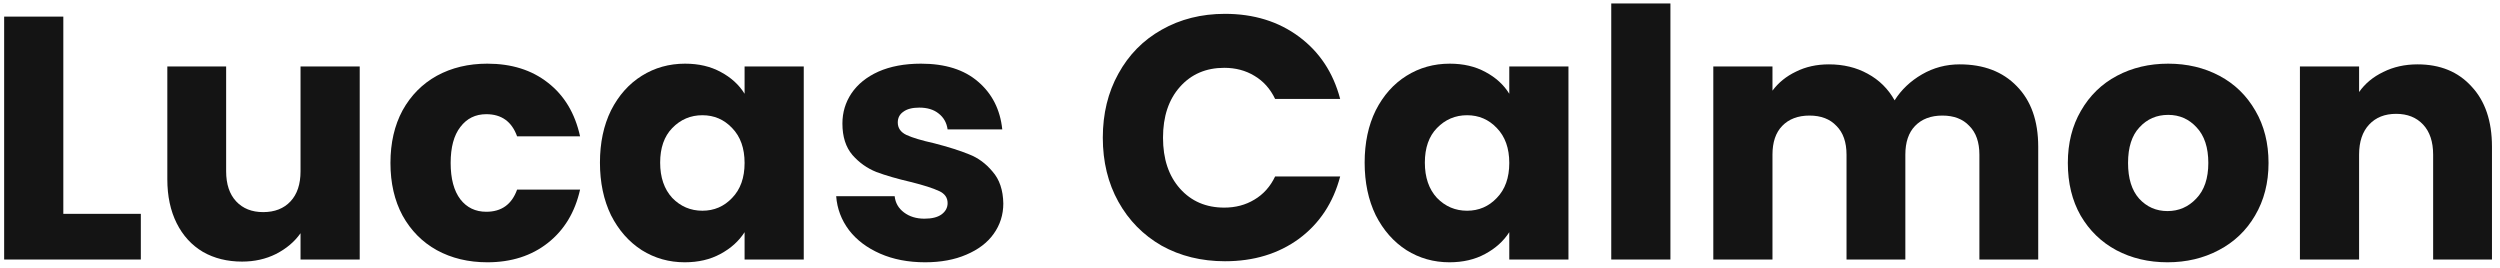 <svg width="289" height="31" viewBox="0 0 289 31" fill="none" xmlns="http://www.w3.org/2000/svg">
<path d="M7.32 24.72H16.28V30H0.48V1.92H7.32V24.72Z" fill="#141414"/>
<path d="M41.583 7.68V30H34.742V26.96C34.049 27.947 33.102 28.747 31.902 29.36C30.729 29.947 29.422 30.24 27.983 30.24C26.276 30.24 24.769 29.867 23.462 29.12C22.156 28.347 21.142 27.24 20.422 25.8C19.703 24.36 19.343 22.667 19.343 20.72V7.68H26.142V19.8C26.142 21.293 26.529 22.453 27.302 23.28C28.076 24.107 29.116 24.52 30.422 24.52C31.756 24.52 32.809 24.107 33.583 23.28C34.356 22.453 34.742 21.293 34.742 19.8V7.68H41.583Z" fill="#141414"/>
<path d="M45.136 18.84C45.136 16.52 45.602 14.493 46.536 12.76C47.496 11.027 48.816 9.693 50.496 8.76C52.202 7.827 54.149 7.36 56.336 7.36C59.136 7.36 61.469 8.093 63.336 9.56C65.229 11.027 66.469 13.093 67.056 15.76H59.776C59.162 14.053 57.976 13.2 56.216 13.2C54.962 13.2 53.962 13.693 53.216 14.68C52.469 15.64 52.096 17.027 52.096 18.84C52.096 20.653 52.469 22.053 53.216 23.04C53.962 24 54.962 24.48 56.216 24.48C57.976 24.48 59.162 23.627 59.776 21.92H67.056C66.469 24.533 65.229 26.587 63.336 28.08C61.442 29.573 59.109 30.32 56.336 30.32C54.149 30.32 52.202 29.853 50.496 28.92C48.816 27.987 47.496 26.653 46.536 24.92C45.602 23.187 45.136 21.16 45.136 18.84Z" fill="#141414"/>
<path d="M69.354 18.8C69.354 16.507 69.781 14.493 70.634 12.76C71.514 11.027 72.701 9.693 74.194 8.76C75.688 7.827 77.354 7.36 79.194 7.36C80.768 7.36 82.141 7.68 83.314 8.32C84.514 8.96 85.434 9.8 86.074 10.84V7.68H92.914V30H86.074V26.84C85.408 27.88 84.474 28.72 83.274 29.36C82.101 30 80.728 30.32 79.154 30.32C77.341 30.32 75.688 29.853 74.194 28.92C72.701 27.96 71.514 26.613 70.634 24.88C69.781 23.12 69.354 21.093 69.354 18.8ZM86.074 18.84C86.074 17.133 85.594 15.787 84.634 14.8C83.701 13.813 82.554 13.32 81.194 13.32C79.834 13.32 78.674 13.813 77.714 14.8C76.781 15.76 76.314 17.093 76.314 18.8C76.314 20.507 76.781 21.867 77.714 22.88C78.674 23.867 79.834 24.36 81.194 24.36C82.554 24.36 83.701 23.867 84.634 22.88C85.594 21.893 86.074 20.547 86.074 18.84Z" fill="#141414"/>
<path d="M106.943 30.32C104.996 30.32 103.263 29.987 101.743 29.32C100.223 28.653 99.023 27.747 98.143 26.6C97.263 25.427 96.769 24.12 96.663 22.68H103.423C103.503 23.453 103.863 24.08 104.503 24.56C105.143 25.04 105.929 25.28 106.863 25.28C107.716 25.28 108.369 25.12 108.823 24.8C109.303 24.453 109.543 24.013 109.543 23.48C109.543 22.84 109.209 22.373 108.543 22.08C107.876 21.76 106.796 21.413 105.303 21.04C103.703 20.667 102.369 20.28 101.303 19.88C100.236 19.453 99.316 18.8 98.543 17.92C97.769 17.013 97.383 15.8 97.383 14.28C97.383 13 97.73 11.84 98.423 10.8C99.143 9.733 100.183 8.893 101.543 8.28C102.929 7.667 104.569 7.36 106.463 7.36C109.263 7.36 111.463 8.053 113.063 9.44C114.689 10.827 115.623 12.667 115.863 14.96H109.543C109.436 14.187 109.089 13.573 108.503 13.12C107.943 12.667 107.196 12.44 106.263 12.44C105.463 12.44 104.849 12.6 104.423 12.92C103.996 13.213 103.783 13.627 103.783 14.16C103.783 14.8 104.116 15.28 104.783 15.6C105.476 15.92 106.543 16.24 107.983 16.56C109.636 16.987 110.983 17.413 112.023 17.84C113.063 18.24 113.969 18.907 114.743 19.84C115.543 20.747 115.956 21.973 115.983 23.52C115.983 24.827 115.609 26 114.863 27.04C114.143 28.053 113.089 28.853 111.703 29.44C110.343 30.027 108.756 30.32 106.943 30.32Z" fill="#141414"/>
<path d="M127.484 15.92C127.484 13.147 128.084 10.68 129.284 8.52C130.484 6.333 132.151 4.64 134.284 3.44C136.444 2.213 138.884 1.6 141.604 1.6C144.937 1.6 147.791 2.48 150.164 4.24C152.537 6 154.124 8.4 154.924 11.44H147.404C146.844 10.267 146.044 9.373 145.004 8.76C143.991 8.147 142.831 7.84 141.524 7.84C139.417 7.84 137.711 8.573 136.404 10.04C135.097 11.507 134.444 13.467 134.444 15.92C134.444 18.373 135.097 20.333 136.404 21.8C137.711 23.267 139.417 24 141.524 24C142.831 24 143.991 23.693 145.004 23.08C146.044 22.467 146.844 21.573 147.404 20.4H154.924C154.124 23.44 152.537 25.84 150.164 27.6C147.791 29.333 144.937 30.2 141.604 30.2C138.884 30.2 136.444 29.6 134.284 28.4C132.151 27.173 130.484 25.48 129.284 23.32C128.084 21.16 127.484 18.693 127.484 15.92Z" fill="#141414"/>
<path d="M157.753 18.8C157.753 16.507 158.179 14.493 159.033 12.76C159.913 11.027 161.099 9.693 162.593 8.76C164.086 7.827 165.753 7.36 167.593 7.36C169.166 7.36 170.539 7.68 171.713 8.32C172.913 8.96 173.833 9.8 174.473 10.84V7.68H181.313V30H174.473V26.84C173.806 27.88 172.873 28.72 171.673 29.36C170.499 30 169.126 30.32 167.553 30.32C165.739 30.32 164.086 29.853 162.593 28.92C161.099 27.96 159.913 26.613 159.033 24.88C158.179 23.12 157.753 21.093 157.753 18.8ZM174.473 18.84C174.473 17.133 173.993 15.787 173.033 14.8C172.099 13.813 170.953 13.32 169.593 13.32C168.233 13.32 167.073 13.813 166.113 14.8C165.179 15.76 164.713 17.093 164.713 18.8C164.713 20.507 165.179 21.867 166.113 22.88C167.073 23.867 168.233 24.36 169.593 24.36C170.953 24.36 172.099 23.867 173.033 22.88C173.993 21.893 174.473 20.547 174.473 18.84Z" fill="#141414"/>
<path d="M193.101 0.4V30H186.261V0.4H193.101Z" fill="#141414"/>
<path d="M226.538 7.44C229.311 7.44 231.511 8.28 233.138 9.96C234.791 11.64 235.618 13.973 235.618 16.96V30H228.818V17.88C228.818 16.44 228.431 15.333 227.658 14.56C226.911 13.76 225.871 13.36 224.538 13.36C223.205 13.36 222.151 13.76 221.378 14.56C220.631 15.333 220.258 16.44 220.258 17.88V30H213.458V17.88C213.458 16.44 213.071 15.333 212.298 14.56C211.551 13.76 210.511 13.36 209.178 13.36C207.845 13.36 206.791 13.76 206.018 14.56C205.271 15.333 204.898 16.44 204.898 17.88V30H198.058V7.68H204.898V10.48C205.591 9.547 206.498 8.813 207.618 8.28C208.738 7.72 210.005 7.44 211.418 7.44C213.098 7.44 214.591 7.8 215.898 8.52C217.231 9.24 218.271 10.267 219.018 11.6C219.791 10.373 220.845 9.373 222.178 8.6C223.511 7.827 224.965 7.44 226.538 7.44Z" fill="#141414"/>
<path d="M250.562 30.32C248.375 30.32 246.402 29.853 244.642 28.92C242.909 27.987 241.535 26.653 240.522 24.92C239.535 23.187 239.042 21.16 239.042 18.84C239.042 16.547 239.549 14.533 240.562 12.8C241.575 11.04 242.962 9.693 244.722 8.76C246.482 7.827 248.455 7.36 250.642 7.36C252.829 7.36 254.802 7.827 256.562 8.76C258.322 9.693 259.709 11.04 260.722 12.8C261.735 14.533 262.242 16.547 262.242 18.84C262.242 21.133 261.722 23.16 260.682 24.92C259.669 26.653 258.269 27.987 256.482 28.92C254.722 29.853 252.749 30.32 250.562 30.32ZM250.562 24.4C251.869 24.4 252.975 23.92 253.882 22.96C254.815 22 255.282 20.627 255.282 18.84C255.282 17.053 254.829 15.68 253.922 14.72C253.042 13.76 251.949 13.28 250.642 13.28C249.309 13.28 248.202 13.76 247.322 14.72C246.442 15.653 246.002 17.027 246.002 18.84C246.002 20.627 246.429 22 247.282 22.96C248.162 23.92 249.255 24.4 250.562 24.4Z" fill="#141414"/>
<path d="M279.471 7.44C282.084 7.44 284.164 8.293 285.711 10C287.284 11.68 288.071 14 288.071 16.96V30H281.271V17.88C281.271 16.387 280.884 15.227 280.111 14.4C279.337 13.573 278.297 13.16 276.991 13.16C275.684 13.16 274.644 13.573 273.871 14.4C273.097 15.227 272.711 16.387 272.711 17.88V30H265.871V7.68H272.711V10.64C273.404 9.653 274.337 8.88 275.511 8.32C276.684 7.733 278.004 7.44 279.471 7.44Z" fill="#141414"/>
</svg>
